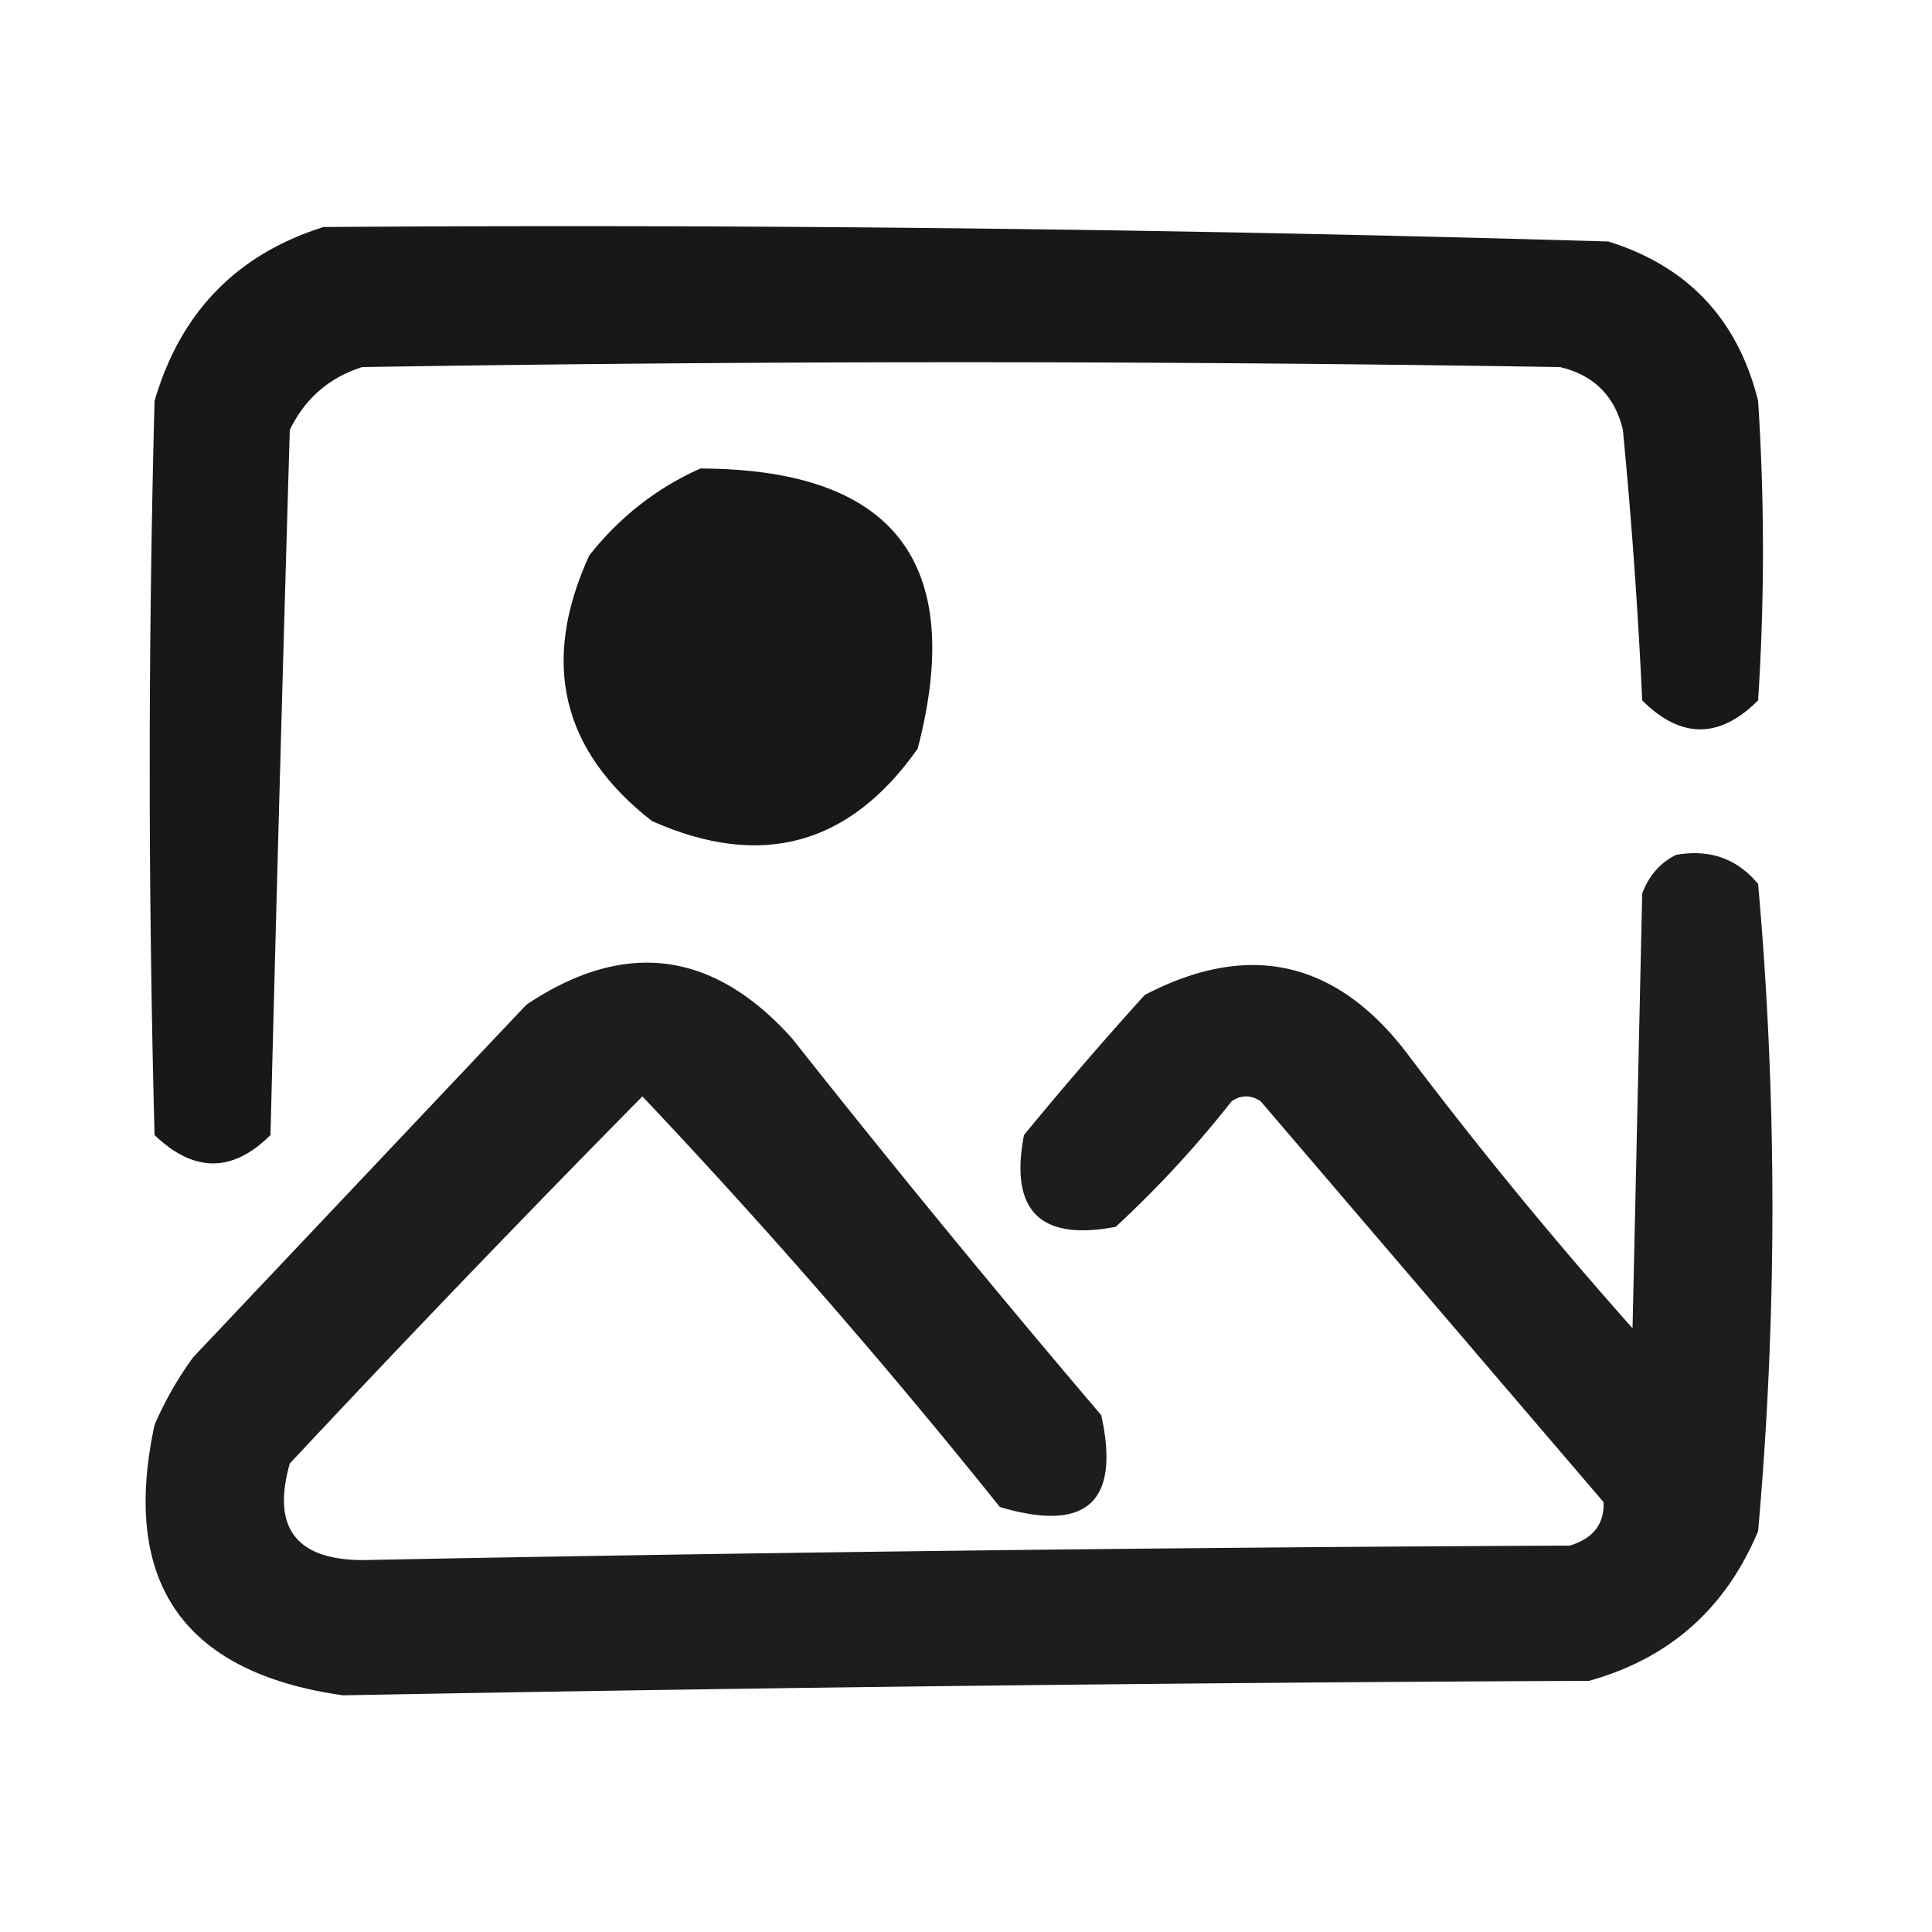 <svg xmlns="http://www.w3.org/2000/svg" width="200" height="200" style="shape-rendering:geometricPrecision;text-rendering:geometricPrecision;image-rendering:optimizeQuality;fill-rule:evenodd;clip-rule:evenodd"><path style="opacity:.906" d="M33.5 23.5c44.344-.306 88.677.194 133 1.5 8.239 2.573 13.405 8.073 15.5 16.5a240.38 240.38 0 0 1 0 31c-4 4-8 4-12 0a558.654 558.654 0 0 0-2-28c-.833-3.5-3-5.667-6.5-6.5a3844.058 3844.058 0 0 0-124 0c-3.413 1.077-5.913 3.244-7.5 6.5-.72 24.332-1.386 48.665-2 73-3.925 3.91-7.925 3.91-12 0a1444.178 1444.178 0 0 1 0-76c2.683-9.182 8.517-15.182 17.5-18Z"/><path style="opacity:.908" d="M72.5 48.5c20.018.056 27.518 9.723 22.5 29-7.05 10.014-16.216 12.514-27.5 7.5-9.39-7.302-11.557-16.469-6.5-27.5 3.136-3.978 6.97-6.978 11.5-9Z"/><path style="opacity:.886" d="M173.5 88.5c3.47-.625 6.304.375 8.5 3a379.75 379.75 0 0 1 0 67c-3.351 8.02-9.184 13.187-17.5 15.5-43.01.194-86.01.694-129 1.5-16.514-2.349-23.014-11.682-19.5-28a36.17 36.17 0 0 1 4-7L54.5 104c10.152-6.788 19.319-5.621 27.5 3.5a1406.345 1406.345 0 0 0 32 39c1.987 9.009-1.513 12.176-10.5 9.5a686.705 686.705 0 0 0-37-42.5 1968.412 1968.412 0 0 0-36.5 38c-1.88 6.62.62 9.954 7.5 10a8371.495 8371.495 0 0 1 125-1.5c2.423-.732 3.59-2.232 3.5-4.5L130.5 114c-1-.667-2-.667-3 0a111.557 111.557 0 0 1-12 13c-7.833 1.5-11-1.667-9.5-9.5a405.11 405.11 0 0 1 12.5-14.5c10.917-5.702 20.084-3.535 27.5 6.5a459.141 459.141 0 0 0 23 28l1-45c.69-1.85 1.856-3.184 3.5-4Z"/></svg>